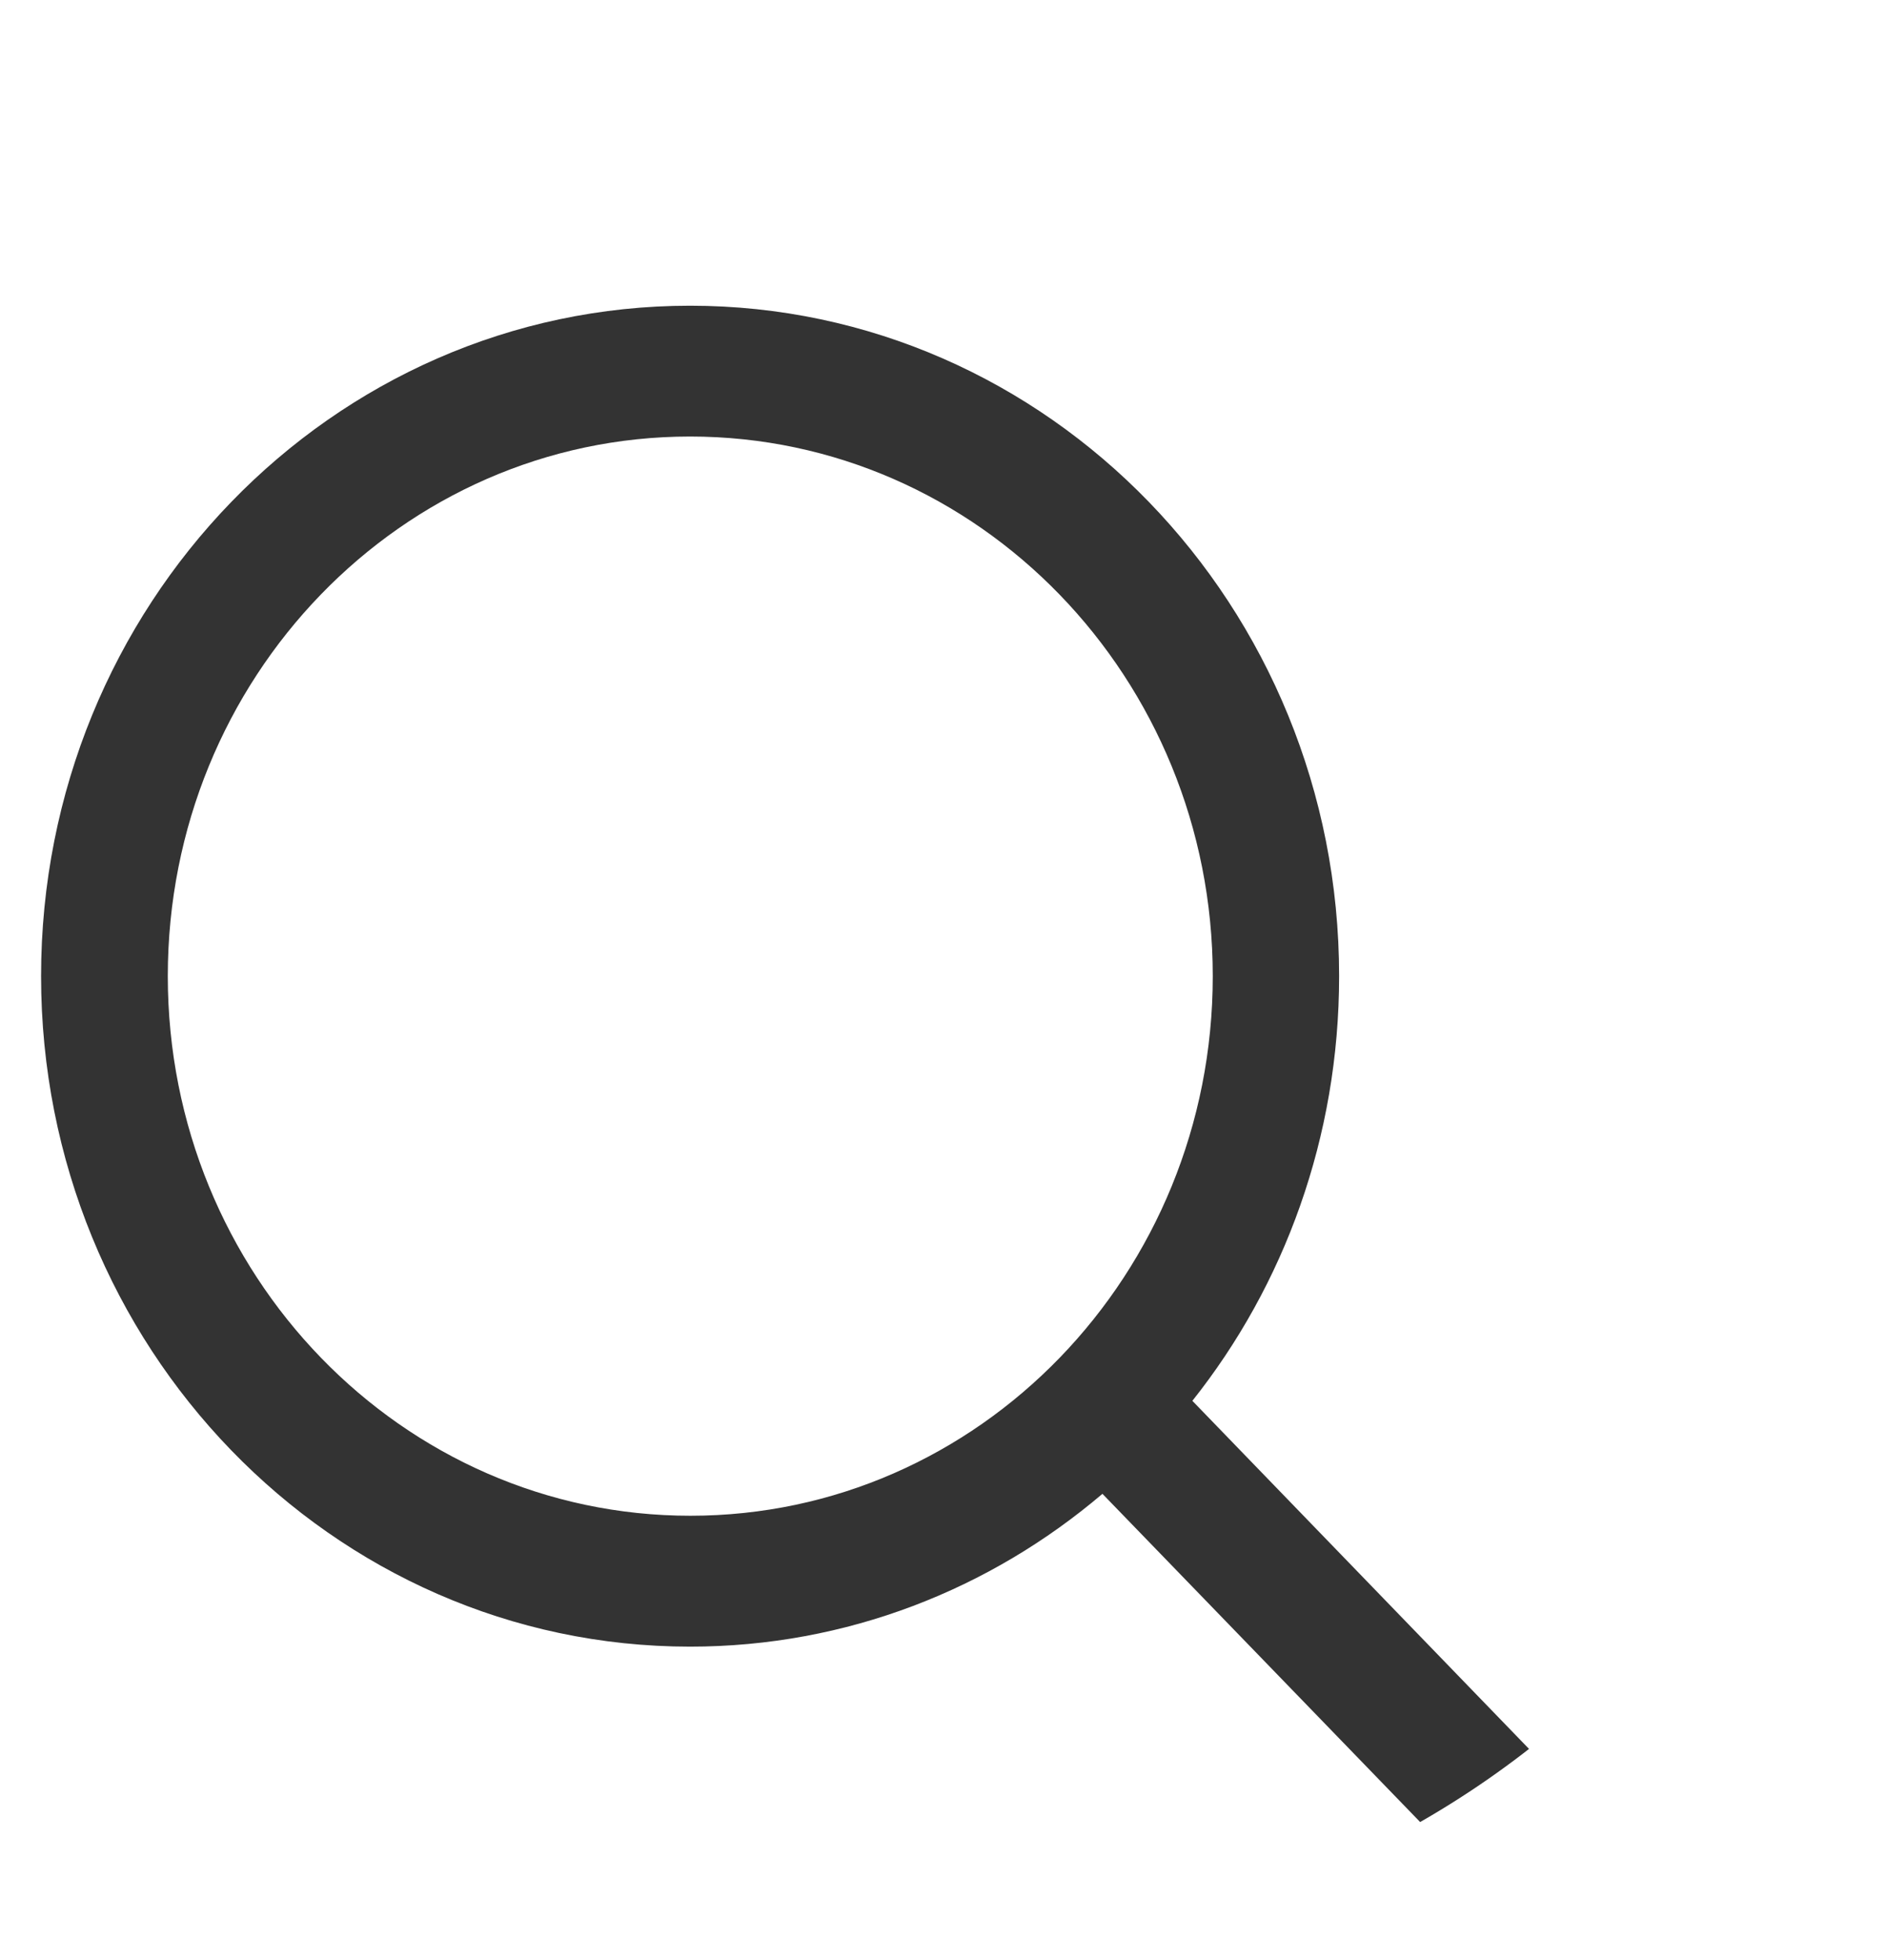 <svg width="26" height="27" viewBox="0 0 26 27" fill="none" xmlns="http://www.w3.org/2000/svg">
<g clip-path="url(#clip0_11_132)">
<path d="M21.121 24.146L16.429 19.296C17.695 17.704 18.451 15.665 18.451 13.446C18.451 8.346 14.447 4.211 9.508 4.211C4.57 4.211 0.566 8.346 0.566 13.446C0.566 18.546 4.57 22.682 9.508 22.682C11.665 22.682 13.644 21.892 15.19 20.577L19.881 25.422C20.429 25.94 20.943 25.607 21.121 25.422C21.478 25.058 21.478 24.51 21.121 24.146ZM2.312 13.446C2.312 9.342 5.534 6.013 9.508 6.013C13.483 6.013 16.71 9.342 16.71 13.446C16.71 17.551 13.487 20.879 9.513 20.879C5.538 20.879 2.312 17.551 2.312 13.446Z" fill="#333333"/>
</g>
<defs>
<clipPath id="clip0_11_132">
<rect x="0.566" y="0.539" width="25.398" height="26.231" rx="12.699" fill="white"/>
</clipPath>
</defs>
</svg>
